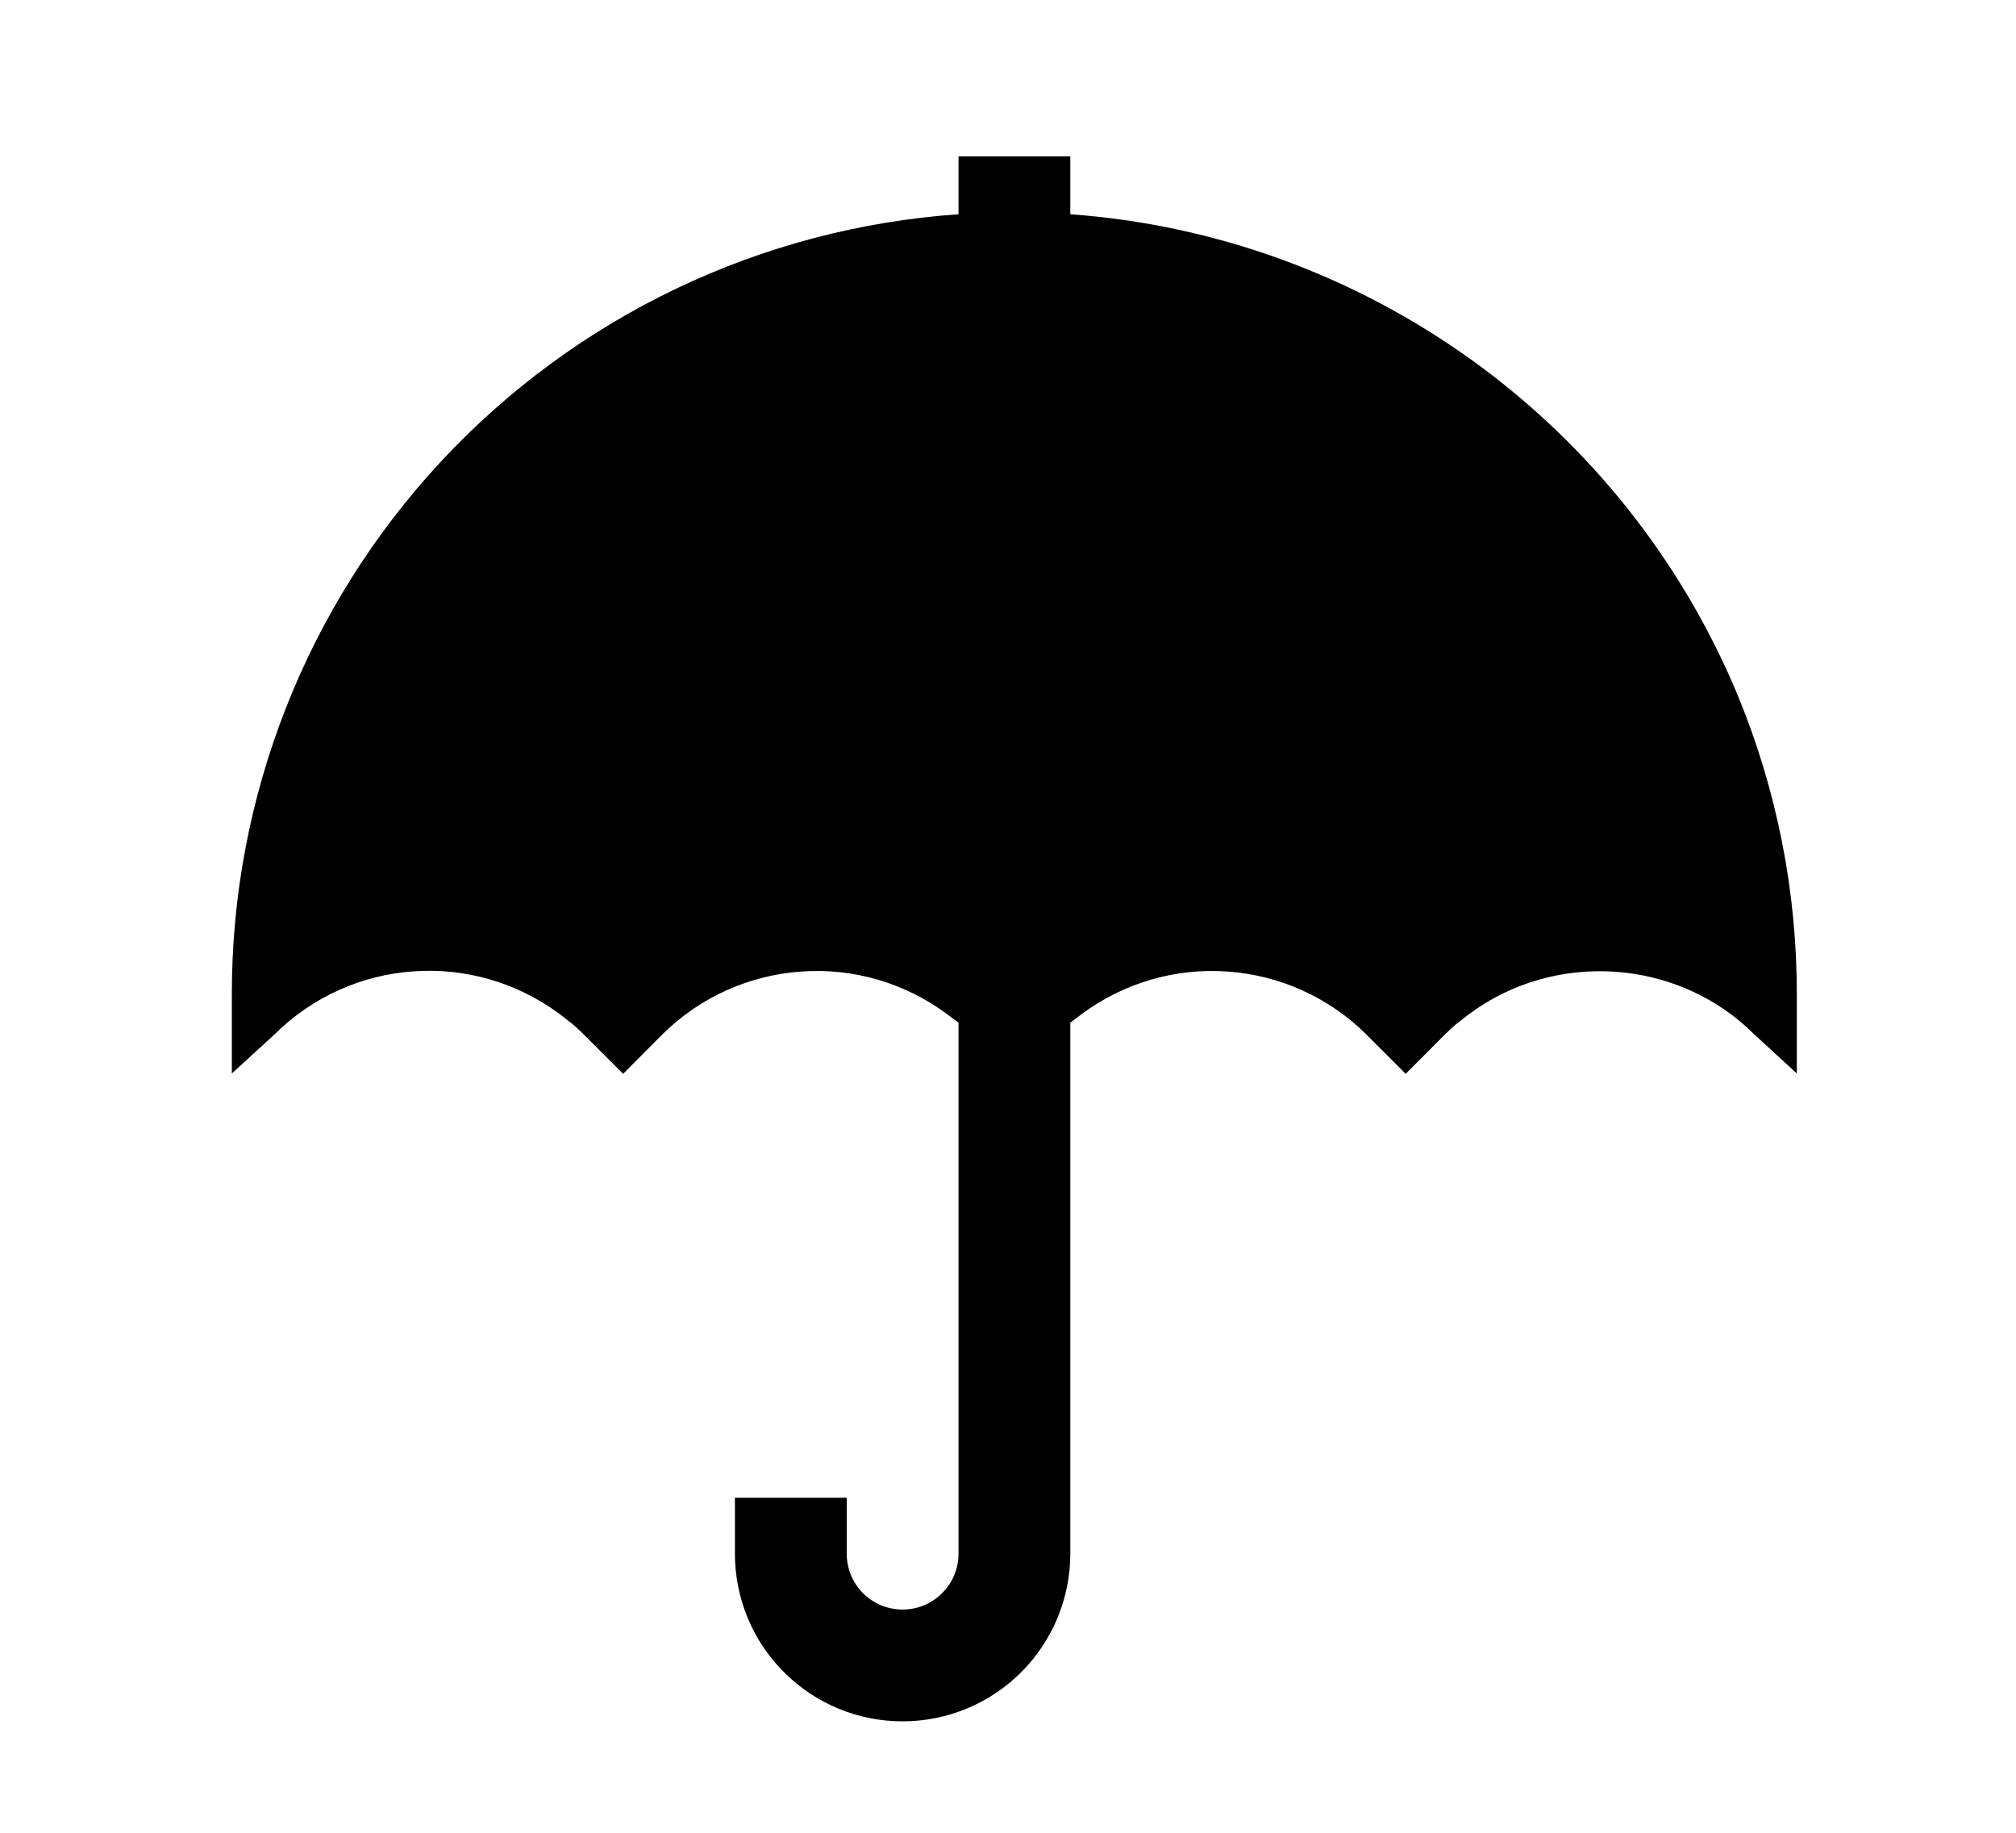 <svg width="11" height="10" viewBox="0 0 11 10" fill="none" xmlns="http://www.w3.org/2000/svg">
<g clip-path="url(#clip0_201_13437)">
<path d="M3.113 5.58L3.108 5.574C3.091 5.56 3.073 5.547 3.055 5.534L3.113 5.58Z" fill="black"/>
<path d="M7.957 5.58L8.007 5.54C7.992 5.551 7.977 5.562 7.962 5.574L7.957 5.58Z" fill="black"/>
<path d="M9.483 3.797C9.179 3.064 8.677 2.431 8.034 1.967C7.39 1.503 6.631 1.226 5.84 1.169V0.853H5.23V1.169C4.152 1.244 3.144 1.726 2.408 2.516C1.672 3.307 1.263 4.348 1.265 5.428V5.857L1.499 5.643C1.701 5.442 1.969 5.32 2.254 5.3C2.539 5.279 2.821 5.361 3.051 5.531L3.055 5.534C3.073 5.547 3.091 5.56 3.108 5.574C3.134 5.596 3.16 5.619 3.184 5.643L3.4 5.859L3.615 5.643C3.818 5.442 4.086 5.321 4.371 5.301C4.656 5.28 4.938 5.363 5.167 5.533L5.23 5.58V8.477C5.23 8.558 5.198 8.636 5.14 8.693C5.083 8.75 5.006 8.782 4.925 8.782C4.844 8.782 4.766 8.75 4.709 8.693C4.652 8.636 4.62 8.558 4.62 8.477V8.172H4.01V8.477C4.01 8.72 4.106 8.953 4.278 9.124C4.449 9.296 4.682 9.392 4.925 9.392C5.167 9.392 5.4 9.296 5.572 9.124C5.743 8.953 5.84 8.72 5.84 8.477V5.58L5.902 5.533C6.131 5.363 6.414 5.28 6.699 5.301C6.983 5.321 7.251 5.442 7.454 5.643L7.67 5.859L7.885 5.643C7.91 5.619 7.936 5.595 7.962 5.574C7.977 5.562 7.992 5.551 8.007 5.54L8.012 5.536C8.481 5.184 9.155 5.228 9.571 5.643L9.804 5.857V5.428C9.805 4.868 9.696 4.314 9.483 3.797Z" fill="black"/>
</g>
<defs>
<clipPath id="clip0_201_13437">
<rect width="9.759" height="9.759" fill="white" transform="translate(0.655 0.243)"/>
</clipPath>
</defs>
</svg>
